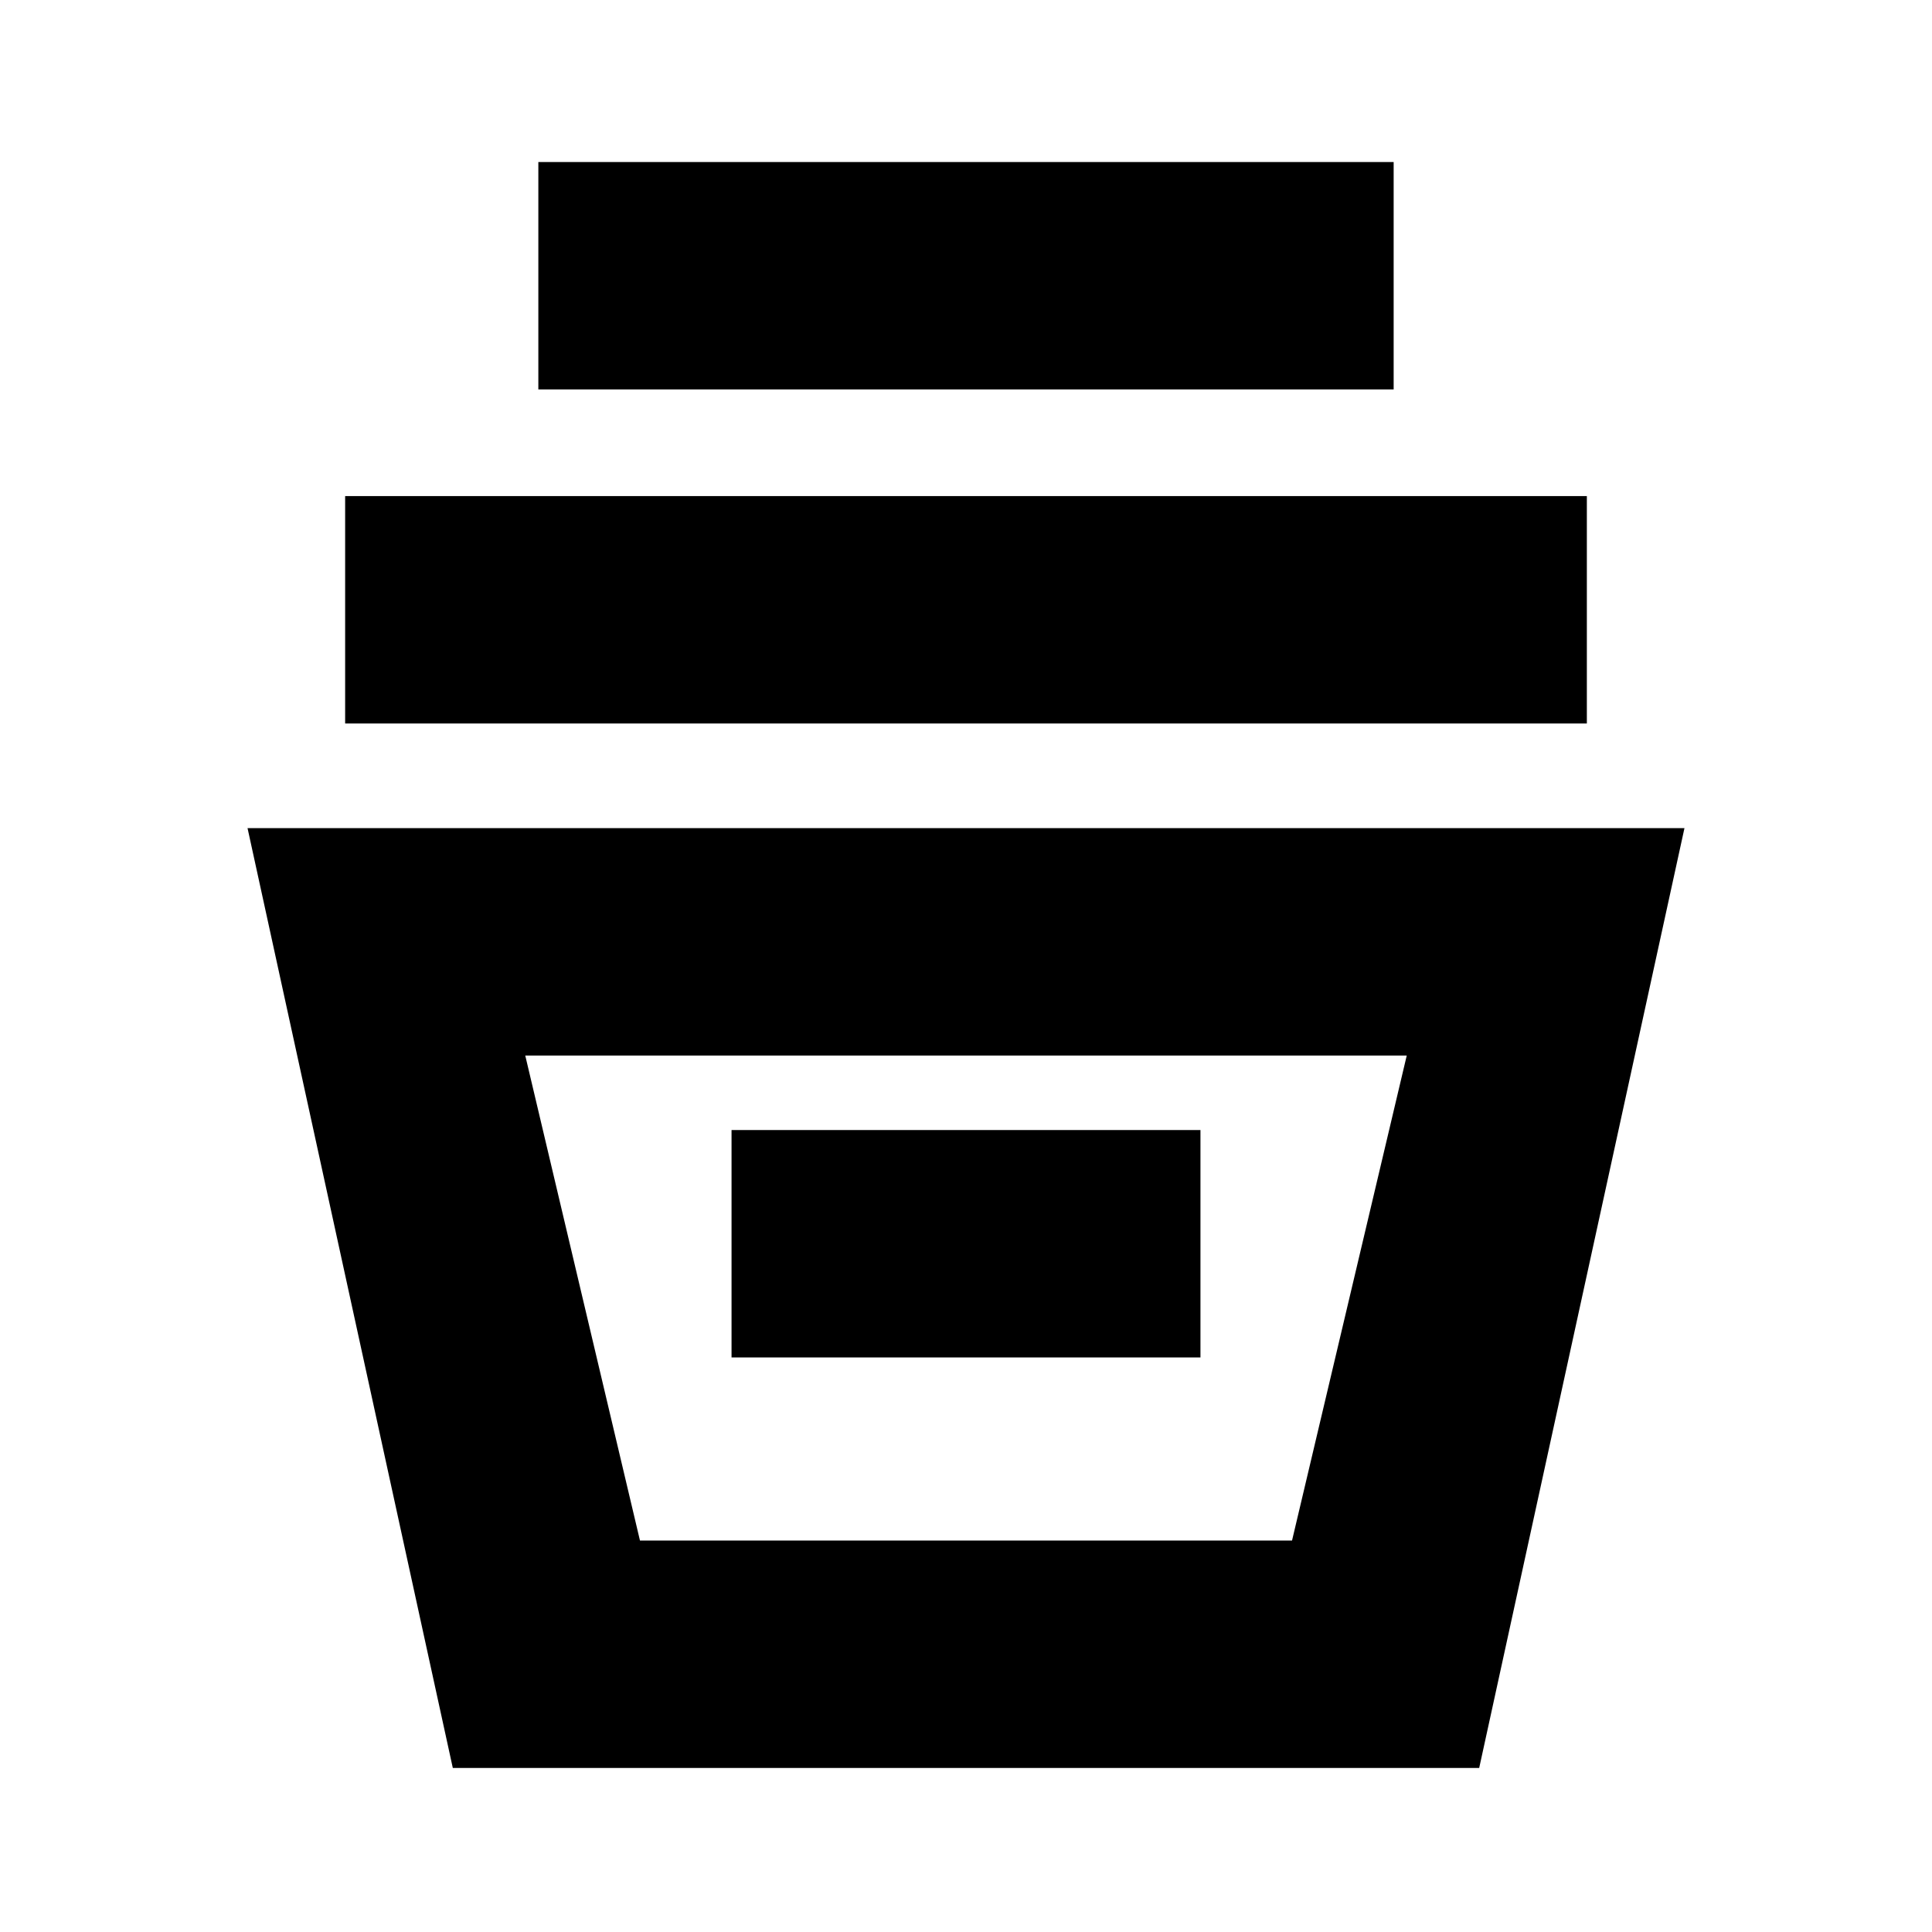 <svg xmlns="http://www.w3.org/2000/svg" height="20" viewBox="0 -960 960 960" width="20"><path d="m225-81.5-102-467h714l-102 467H225Zm93-113h324l57-241H261l57 241Zm45.5-91h233v-113h-233v113Zm-192-315v-113h617v113h-617Zm96-166v-113h425v113h-425Zm50.5 572h324-324Z"/></svg>